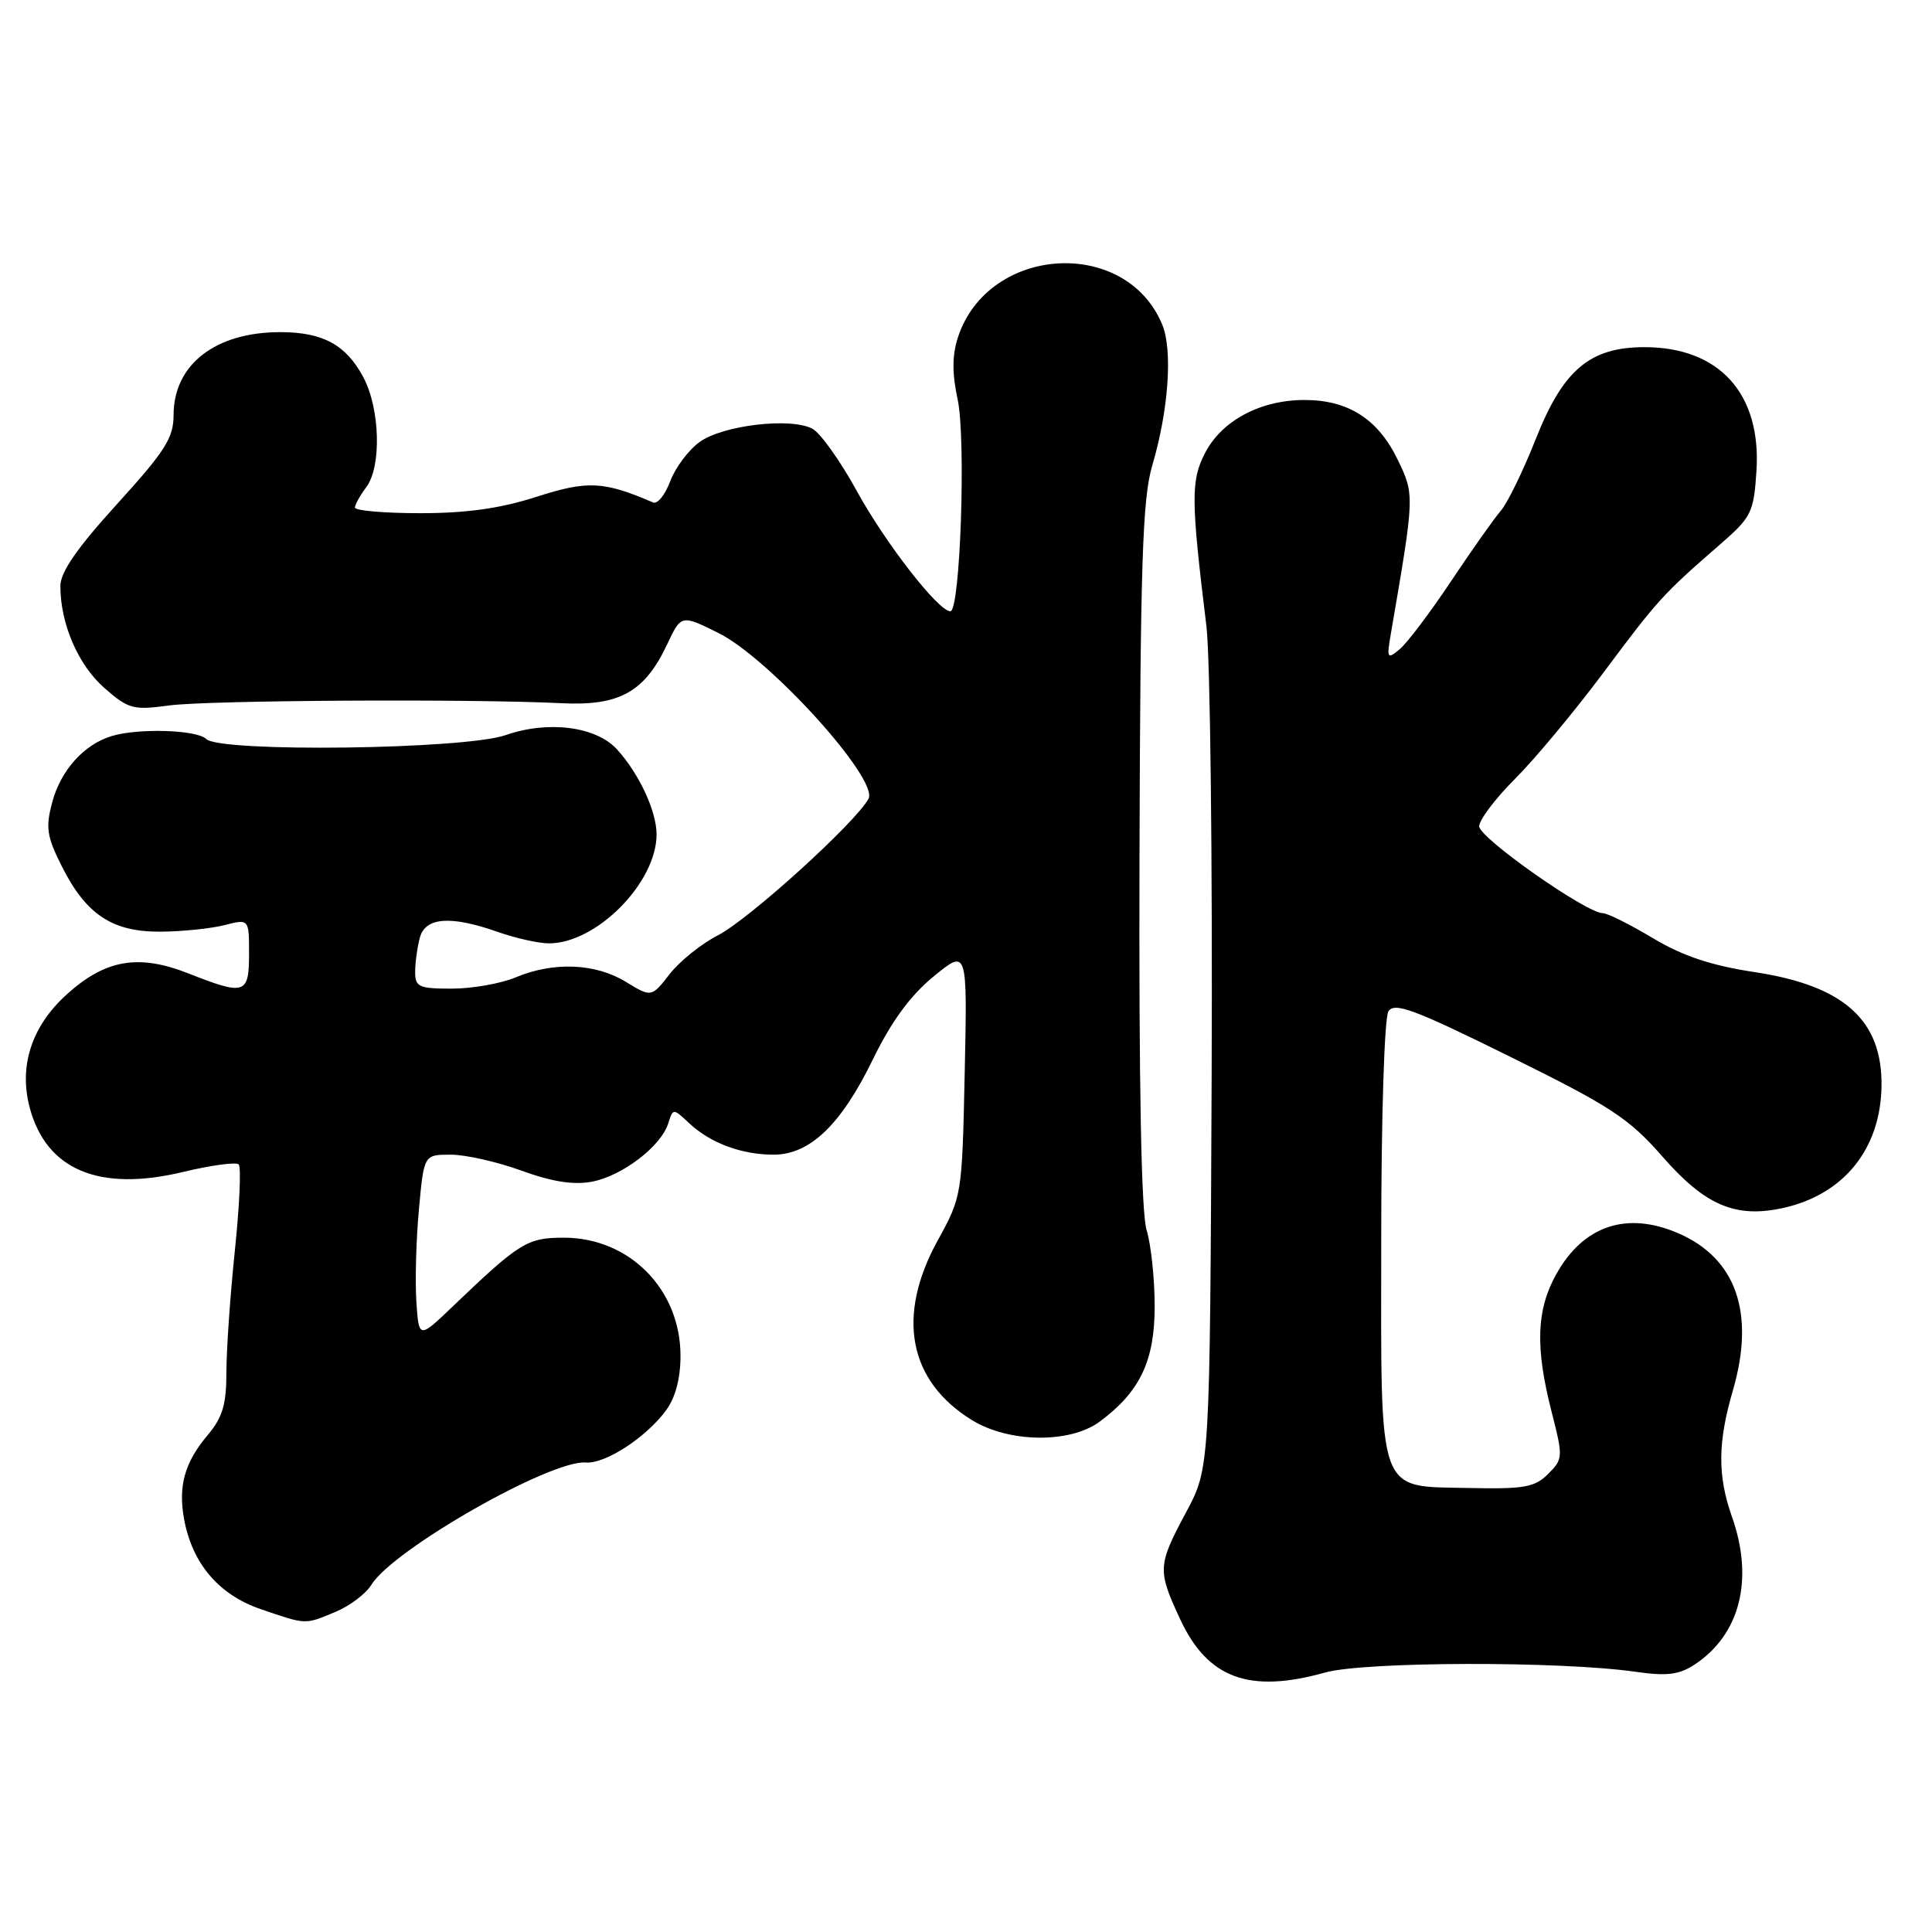 <?xml version="1.0" encoding="UTF-8" standalone="no"?>
<!DOCTYPE svg PUBLIC "-//W3C//DTD SVG 1.1//EN" "http://www.w3.org/Graphics/SVG/1.1/DTD/svg11.dtd" >
<svg xmlns="http://www.w3.org/2000/svg" xmlns:xlink="http://www.w3.org/1999/xlink" version="1.1" viewBox="0 0 256 256">
 <g >
 <path fill="currentColor"
d=" M 175.57 221.62 C 180.83 220.15 206.75 220.09 216.72 221.52 C 220.85 222.11 222.47 221.92 224.52 220.58 C 230.56 216.62 232.43 209.29 229.50 201.00 C 227.57 195.54 227.60 191.17 229.61 184.26 C 232.61 173.96 230.05 166.68 222.28 163.37 C 215.52 160.49 209.82 162.41 206.24 168.79 C 203.58 173.52 203.40 178.50 205.59 187.05 C 207.13 193.07 207.12 193.32 205.14 195.30 C 203.38 197.07 201.97 197.32 194.80 197.17 C 182.33 196.89 183.00 198.76 183.02 164.14 C 183.02 147.93 183.44 134.85 183.97 134.01 C 184.77 132.76 187.38 133.73 200.08 140.01 C 213.48 146.63 215.83 148.17 220.28 153.25 C 225.98 159.78 230.04 161.48 236.42 160.03 C 244.36 158.22 249.18 152.20 249.31 143.95 C 249.44 135.18 244.36 130.61 232.50 128.81 C 226.71 127.93 222.98 126.68 219.00 124.30 C 215.97 122.49 213.00 121.00 212.38 121.00 C 210.20 121.00 196.00 111.02 196.00 109.49 C 196.00 108.64 198.14 105.81 200.75 103.20 C 203.36 100.60 208.65 94.24 212.50 89.08 C 219.68 79.45 220.35 78.72 227.93 72.13 C 232.08 68.52 232.38 67.92 232.74 62.39 C 233.40 52.17 227.82 46.00 217.91 46.00 C 210.66 46.00 207.12 49.00 203.49 58.19 C 201.83 62.39 199.75 66.65 198.88 67.66 C 198.00 68.67 195.02 72.89 192.26 77.03 C 189.50 81.17 186.44 85.22 185.46 86.03 C 183.81 87.40 183.73 87.26 184.29 84.00 C 187.46 65.57 187.46 65.58 185.19 60.89 C 182.59 55.52 178.65 53.00 172.85 53.00 C 167.02 53.00 161.90 55.73 159.69 60.00 C 157.78 63.67 157.80 66.13 159.86 83.00 C 160.36 87.12 160.67 113.90 160.55 142.50 C 160.32 194.50 160.32 194.50 157.16 200.39 C 153.39 207.43 153.35 208.06 156.38 214.56 C 160.03 222.40 165.53 224.43 175.57 221.62 Z  M 44.48 213.57 C 46.35 212.79 48.48 211.18 49.20 210.01 C 52.04 205.34 72.96 193.41 77.63 193.79 C 80.19 193.99 85.58 190.50 88.24 186.90 C 89.49 185.21 90.17 182.67 90.17 179.65 C 90.17 170.85 83.40 164.00 74.71 164.00 C 69.86 164.00 68.85 164.63 60.00 173.10 C 55.50 177.41 55.50 177.41 55.17 172.46 C 54.99 169.73 55.14 164.24 55.51 160.25 C 56.17 153.00 56.17 153.00 59.73 153.00 C 61.69 153.00 65.91 153.95 69.11 155.12 C 73.15 156.59 75.99 157.04 78.43 156.58 C 82.43 155.83 87.58 151.90 88.54 148.87 C 89.19 146.83 89.19 146.83 91.34 148.85 C 94.13 151.46 98.27 153.00 102.49 153.00 C 107.31 153.00 111.42 149.07 115.64 140.42 C 118.11 135.34 120.62 131.92 123.70 129.39 C 128.18 125.72 128.18 125.72 127.83 142.11 C 127.48 158.42 127.46 158.53 124.24 164.39 C 118.74 174.39 120.38 182.98 128.77 188.16 C 133.66 191.19 141.79 191.29 145.72 188.37 C 151.05 184.42 153.00 180.34 153.00 173.10 C 153.00 169.46 152.52 164.91 151.93 162.99 C 151.22 160.69 150.90 143.77 150.99 113.22 C 151.10 74.69 151.39 66.07 152.67 61.72 C 154.84 54.39 155.41 46.41 154.00 43.01 C 149.18 31.37 130.96 32.49 126.94 44.67 C 126.16 47.06 126.14 49.42 126.89 52.91 C 128.02 58.17 127.24 81.00 125.93 81.00 C 124.34 81.00 117.33 71.98 113.53 65.06 C 111.36 61.09 108.71 57.38 107.65 56.81 C 104.78 55.28 95.77 56.34 92.70 58.57 C 91.23 59.63 89.48 61.97 88.81 63.76 C 88.14 65.56 87.12 66.83 86.54 66.58 C 79.99 63.76 77.86 63.65 71.12 65.82 C 66.31 67.37 61.86 68.00 55.68 68.00 C 50.91 68.00 47.01 67.66 47.03 67.25 C 47.05 66.84 47.72 65.63 48.53 64.56 C 50.57 61.86 50.37 54.16 48.14 49.98 C 45.86 45.70 42.81 44.03 37.22 44.01 C 28.57 43.98 23.00 48.29 23.00 55.00 C 23.00 58.02 21.88 59.79 15.50 66.80 C 10.19 72.64 8.00 75.81 8.00 77.66 C 8.00 82.65 10.35 88.10 13.81 91.14 C 17.02 93.96 17.64 94.12 22.38 93.48 C 27.53 92.78 62.44 92.58 74.43 93.18 C 82.07 93.56 85.42 91.70 88.38 85.42 C 90.26 81.43 90.26 81.43 95.17 83.86 C 101.92 87.20 116.47 103.26 115.08 105.84 C 113.40 108.98 99.21 121.85 95.13 123.93 C 92.96 125.04 90.09 127.34 88.75 129.05 C 86.32 132.17 86.32 132.17 82.91 130.09 C 78.89 127.63 73.34 127.41 68.35 129.50 C 66.37 130.33 62.56 131.00 59.88 131.00 C 55.48 131.00 55.00 130.78 55.01 128.75 C 55.02 127.51 55.30 125.49 55.63 124.25 C 56.36 121.53 59.72 121.28 66.00 123.50 C 68.34 124.32 71.37 125.00 72.74 125.00 C 79.05 125.00 87.00 116.95 87.00 110.56 C 87.00 107.49 84.67 102.49 81.75 99.29 C 78.97 96.25 72.63 95.44 66.99 97.41 C 61.54 99.31 29.12 99.72 27.32 97.92 C 26.10 96.70 18.32 96.46 14.80 97.53 C 11.13 98.64 8.06 102.06 6.93 106.27 C 6.02 109.65 6.19 110.81 8.19 114.79 C 11.41 121.20 14.90 123.51 21.32 123.45 C 24.17 123.43 27.96 123.04 29.75 122.58 C 33.00 121.75 33.00 121.75 33.00 126.38 C 33.00 131.77 32.47 131.94 24.93 128.97 C 18.35 126.38 13.96 127.14 8.86 131.75 C 4.18 135.97 2.46 141.27 3.95 146.82 C 6.16 155.03 13.17 157.96 24.25 155.29 C 27.97 154.40 31.28 153.95 31.63 154.29 C 31.97 154.64 31.74 159.77 31.12 165.71 C 30.50 171.64 30.00 178.91 30.00 181.86 C 30.00 186.11 29.49 187.82 27.50 190.18 C 24.44 193.81 23.58 196.95 24.41 201.39 C 25.51 207.22 29.02 211.32 34.52 213.21 C 40.67 215.31 40.34 215.30 44.48 213.57 Z "/>
</g>
</svg>